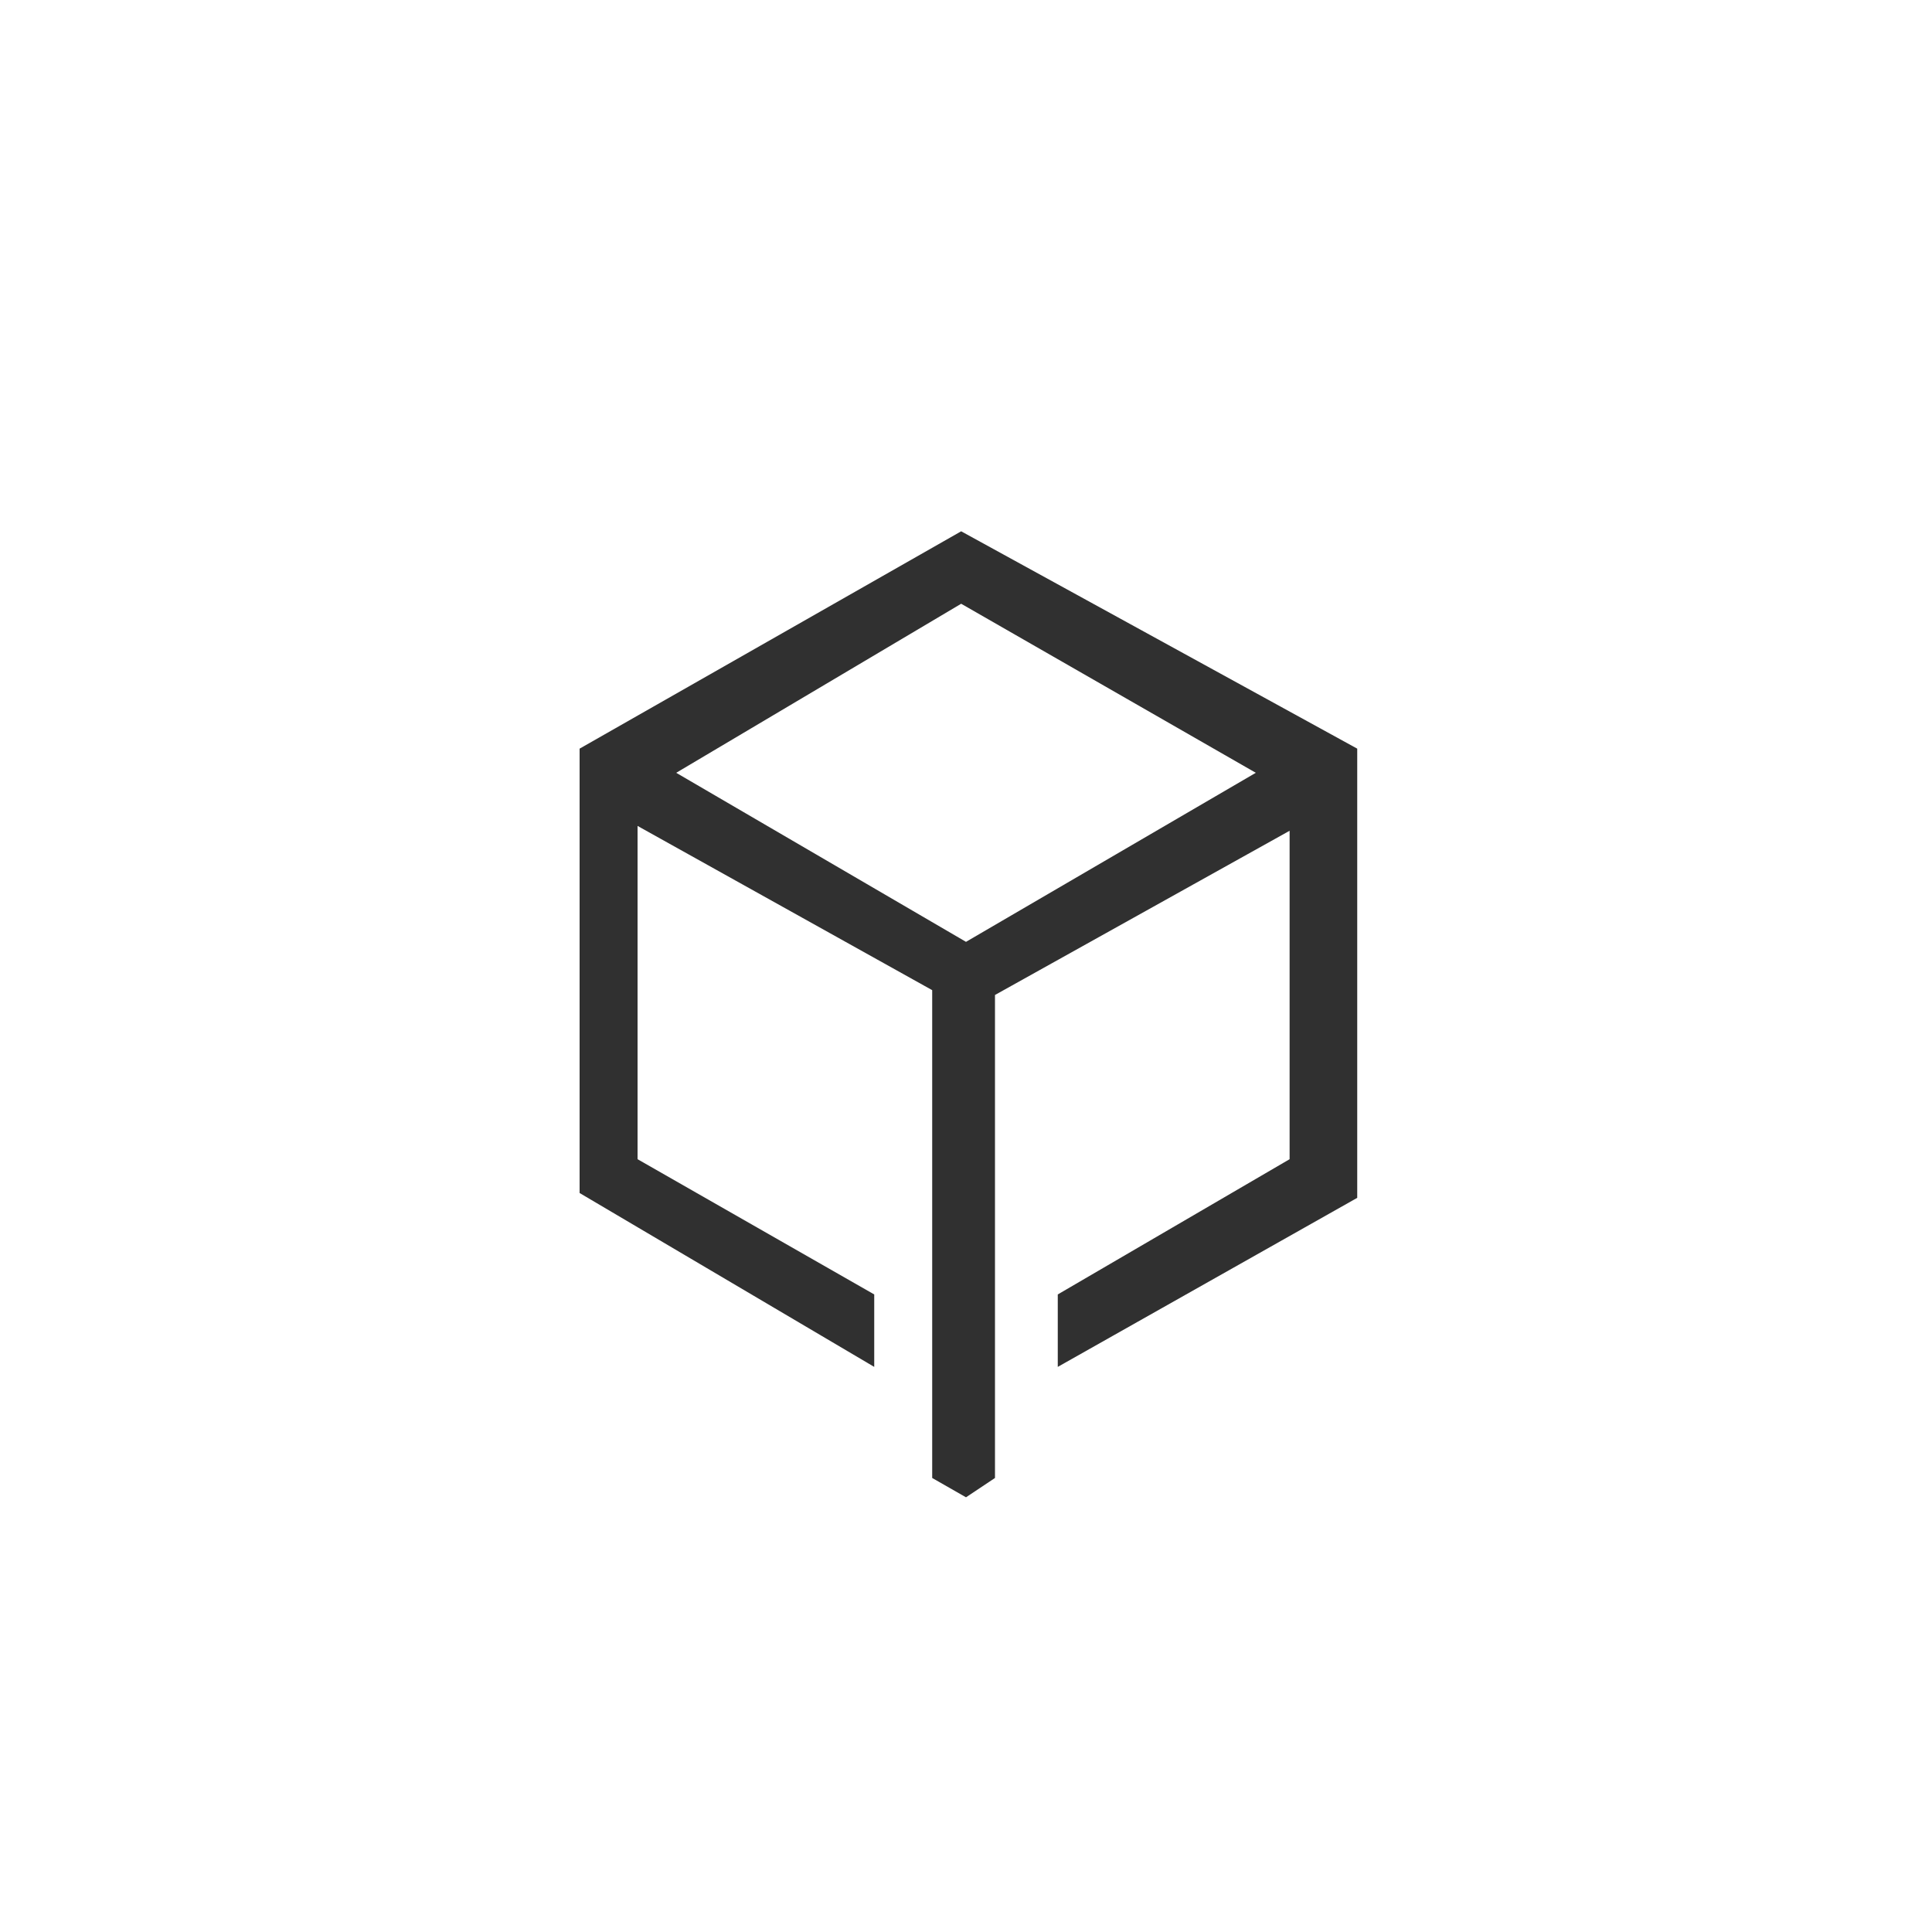 <svg xmlns="http://www.w3.org/2000/svg" viewBox="0 0 40 40" width="40" height="40"><path d="M19.9 11L12 15.5v9.2l6.1 3.6v-1.5L13.2 24v-6.9l6.1 3.4v10.1l.7.4.6-.4v-10l6.1-3.4V24l-4.8 2.8v1.5l6.2-3.5v-9.3L19.9 11zm.1 8.5L14 16l5.9-3.5L26 16l-6 3.5z" fill="#303030"/></svg>